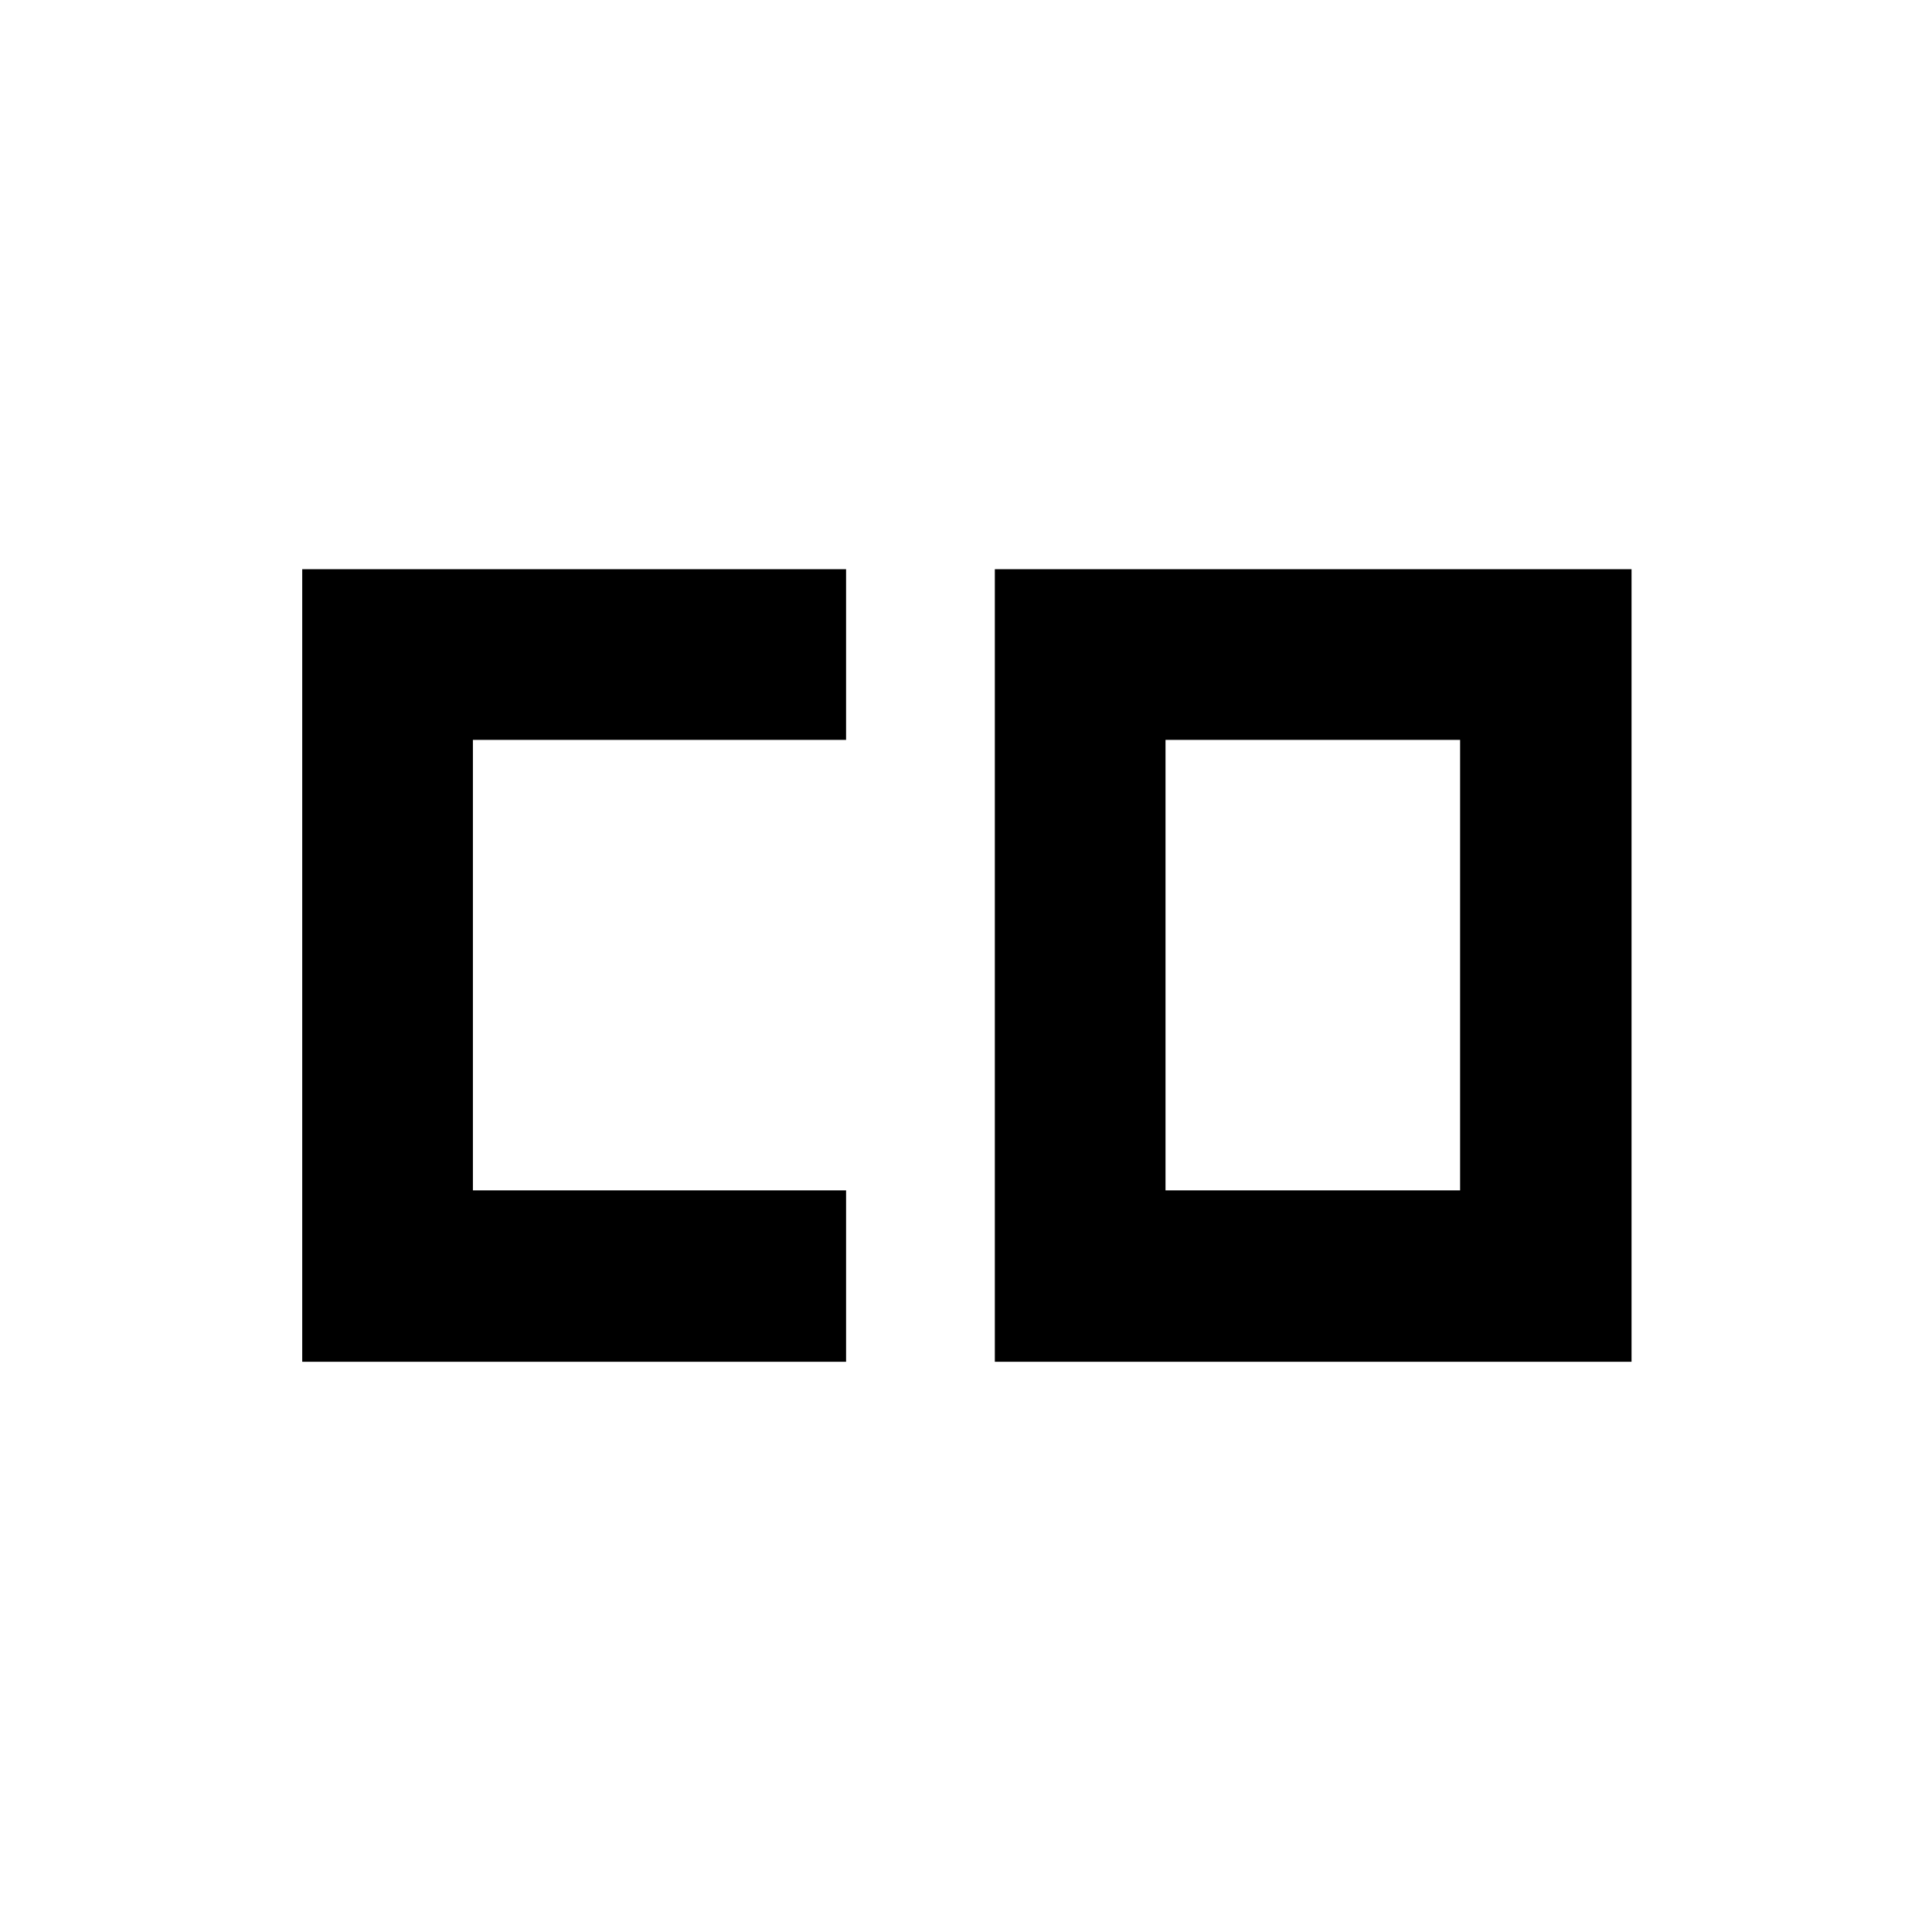 <svg xmlns="http://www.w3.org/2000/svg" height="40" viewBox="0 96 960 960" width="40"><path d="M579.138 687.478h146.377V463.646H579.138v223.832Zm-428.965 85.189V378.833h270.24v84.813H234.985v223.832h185.428v85.189h-270.24Zm344.153 0V378.833h316.378v393.834H494.326Z"/></svg>